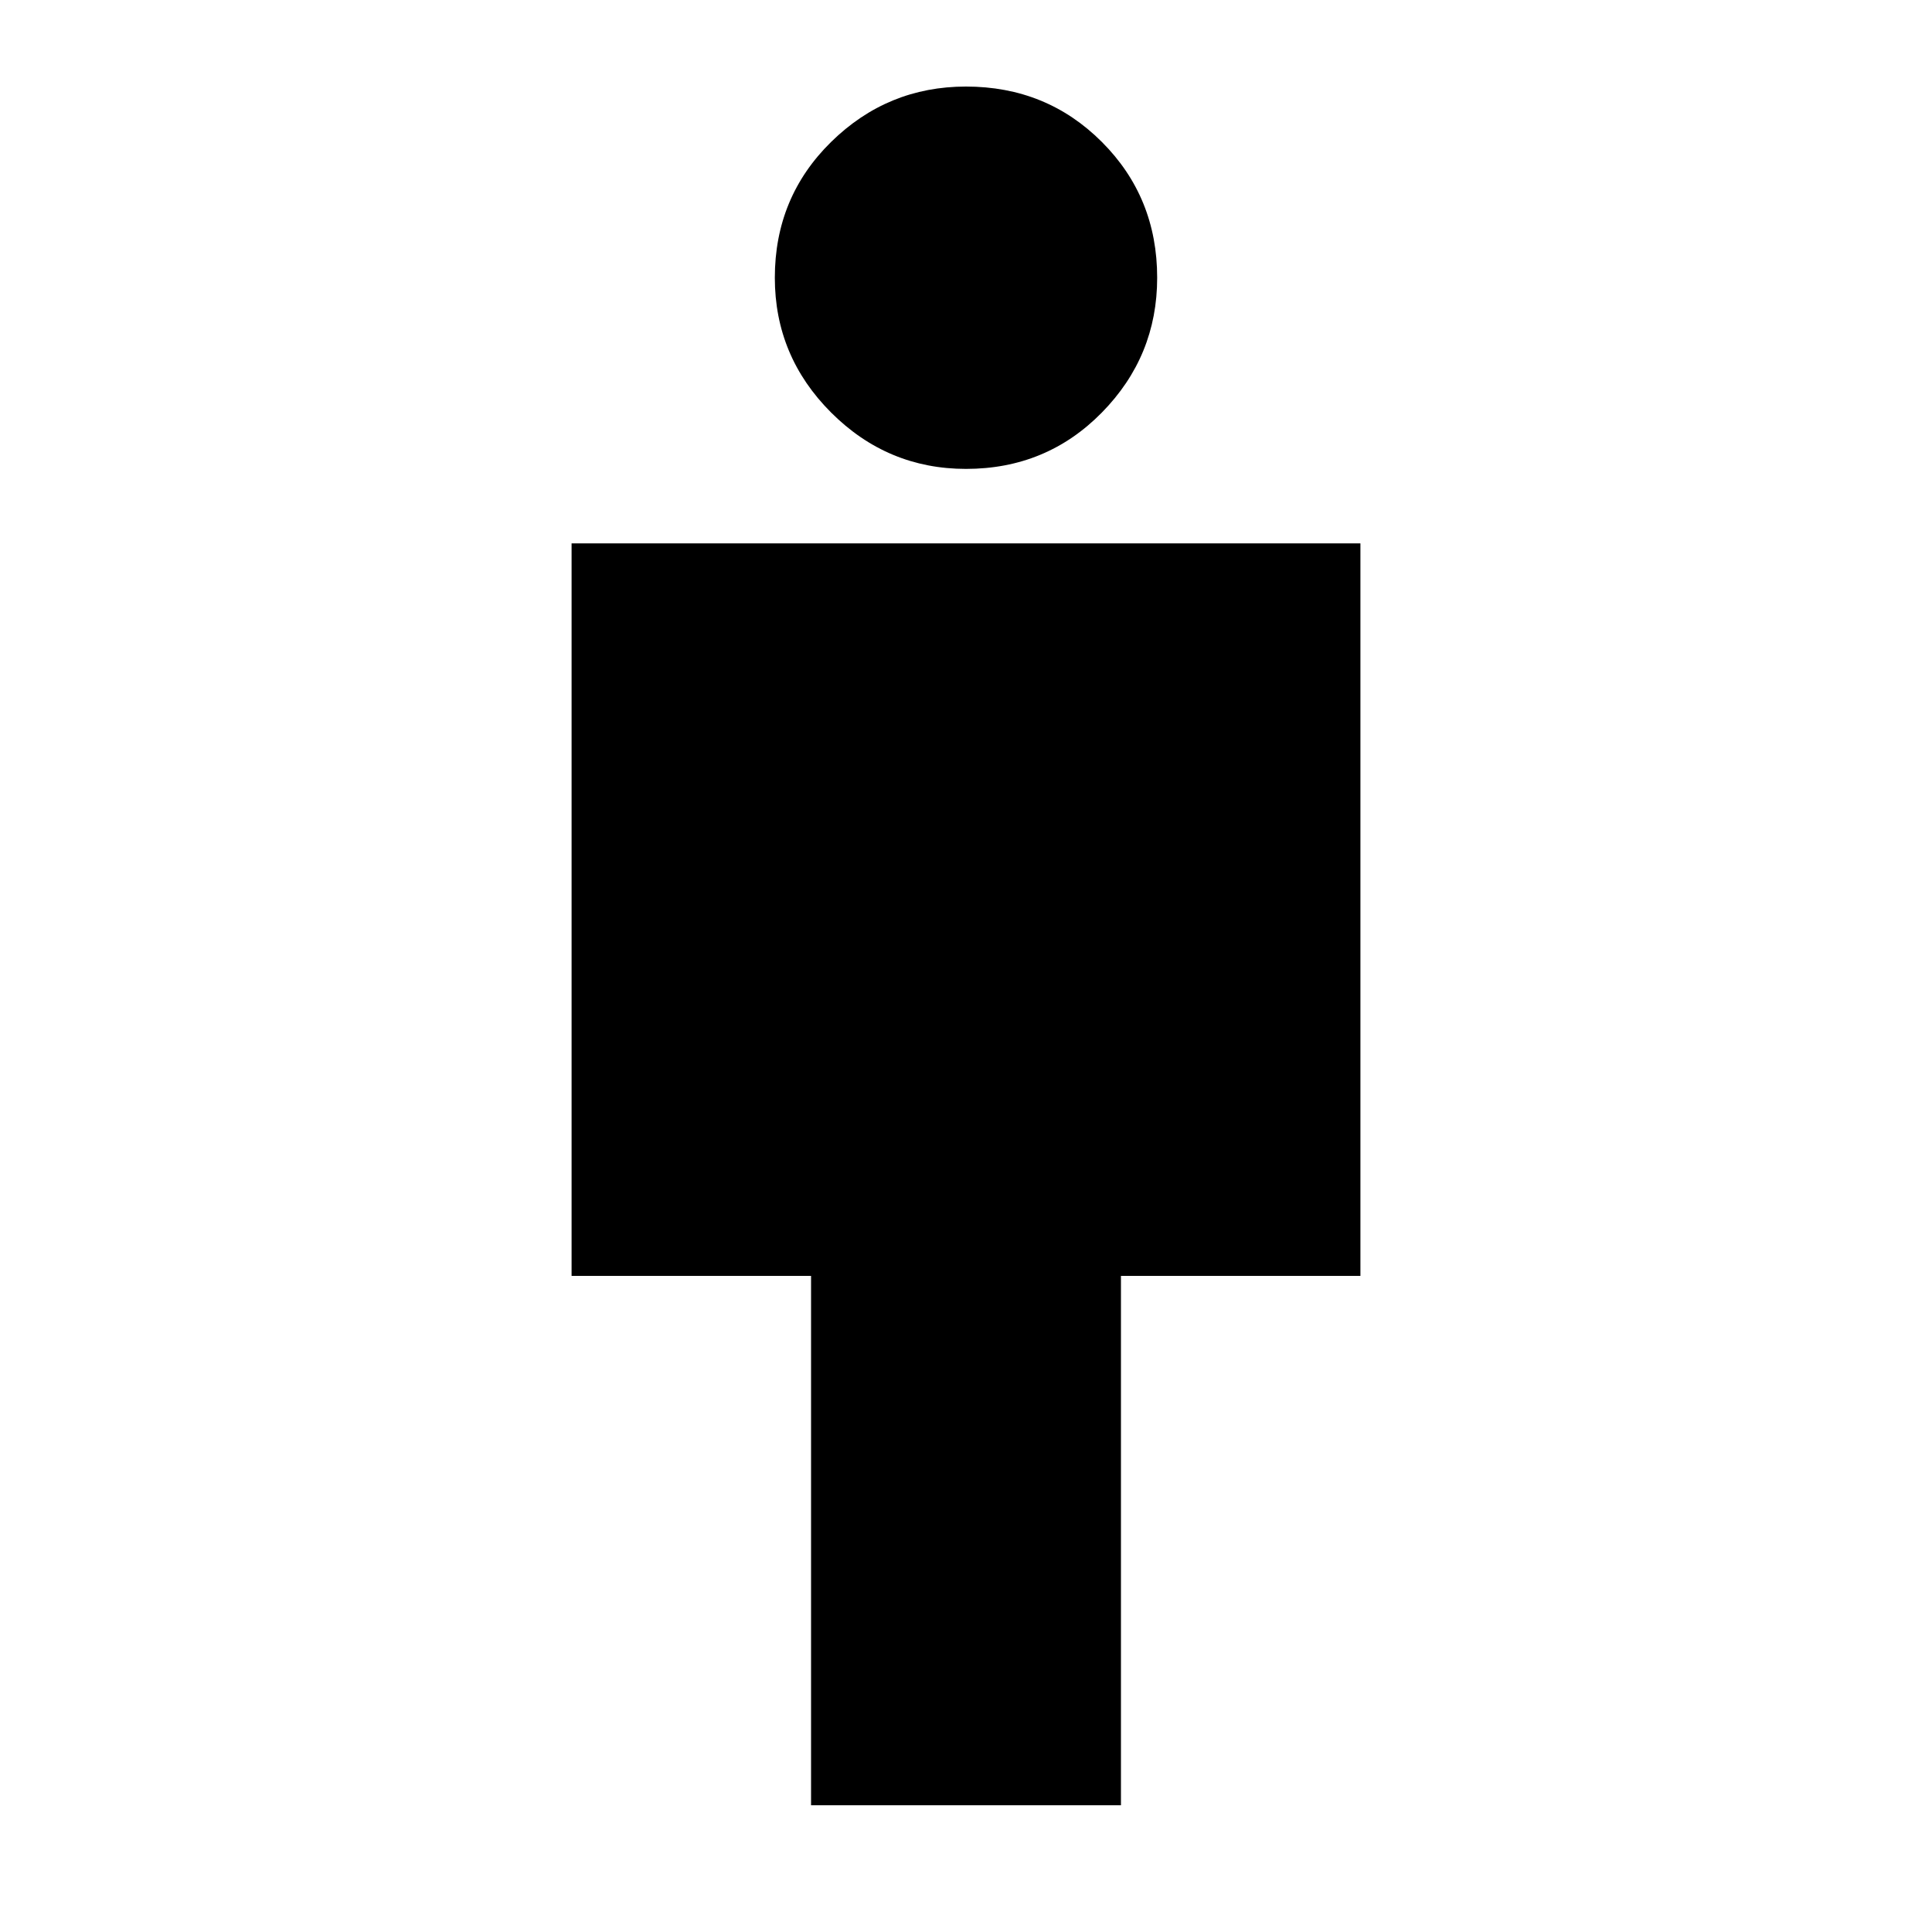 <svg xmlns="http://www.w3.org/2000/svg" height="20" width="20"><path d="M8.396 18.688v-5.48H5.917V5.625h8.166v7.583h-2.479v5.48ZM10 4.854q-.812 0-1.396-.583-.583-.583-.583-1.396 0-.833.583-1.406Q9.188.896 10 .896q.833 0 1.406.573t.573 1.406q0 .813-.573 1.396T10 4.854Z"/></svg>